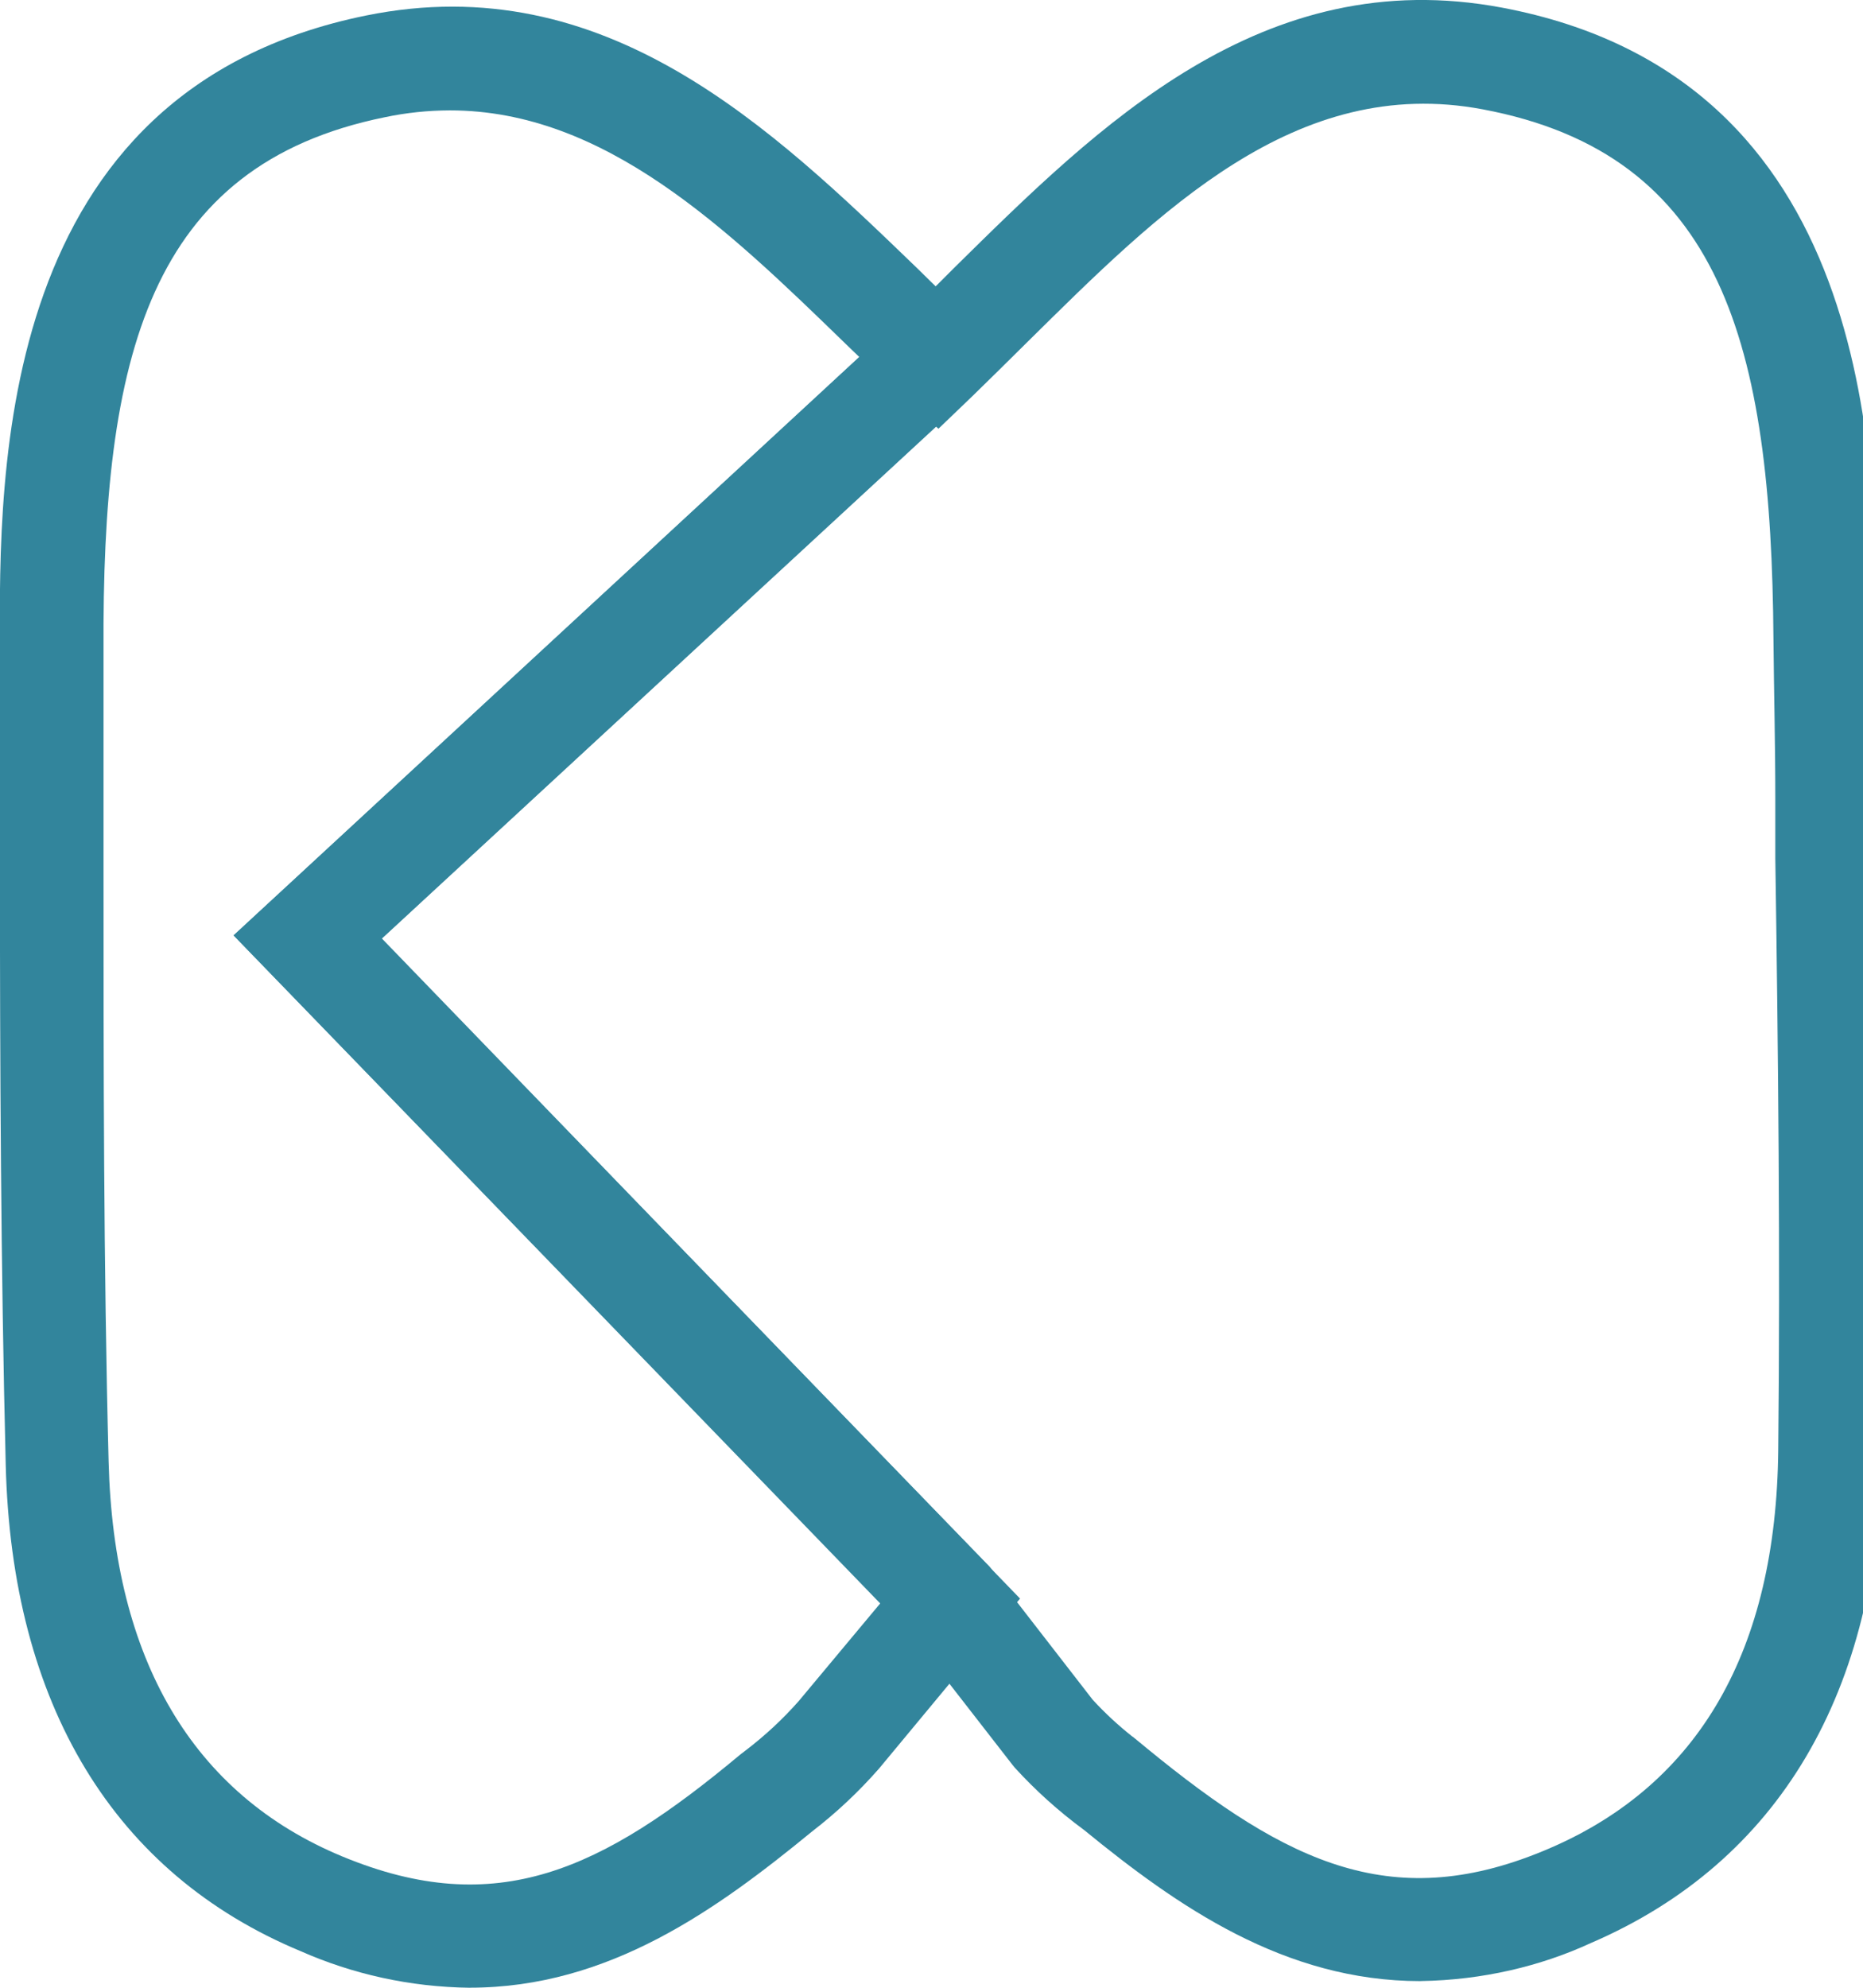 <?xml version="1.0" encoding="utf-8"?>
<!-- Generated by IcoMoon.io -->
<!DOCTYPE svg PUBLIC "-//W3C//DTD SVG 1.1//EN" "http://www.w3.org/Graphics/SVG/1.1/DTD/svg11.dtd">
<svg version="1.1" xmlns="http://www.w3.org/2000/svg" xmlns:xlink="http://www.w3.org/1999/xlink" width="30" height="32" viewBox="0 0 30 32">
<path fill="#32859c" d="M22.872 31.893c-2.19 0-3.915-1.207-5.413-2.431v0c-0.419-0.309-0.787-0.642-1.12-1.007l-0.038-0.047-1.626-2.092-10.913-11.258 11.324-10.467 0.274-0.274c2.333-2.3 4.966-4.92 8.827-4.194 5.977 1.125 6.023 7.22 6.040 10.149q0 1.276 0.030 2.554v0.972c0.041 3.135 0.082 6.374 0.047 9.563-0.041 3.877-1.662 6.617-4.684 7.918-0.806 0.373-1.748 0.598-2.741 0.613zM18.245 27.962v0l0.23 0.189c2.281 1.867 3.989 2.678 6.483 1.602 2.407-1.038 3.644-3.192 3.677-6.407v0c0.033-3.17 0-6.401-0.047-9.525v-0.961c0-0.865-0.022-1.719-0.030-2.574-0.033-4.728-0.821-7.8-4.682-8.526-3.012-0.567-5.202 1.643-7.337 3.751-0.296 0.293-0.589 0.583-0.879 0.865l-0.548 0.526-0.038-0.033-8.931 8.246 9.791 10.105 1.662 2.144c0.199 0.216 0.411 0.412 0.637 0.591z"></path>
<path fill="#32859c" d="M7.567 32c-0.973-0.012-1.893-0.221-2.728-0.59-2.994-1.245-4.654-3.961-4.747-7.837-0.079-3.192-0.093-6.437-0.093-9.577q0-1.44 0-2.877c0-0.214 0-0.427 0-0.641-0.016-2.927-0.060-9.021 5.9-10.229 3.849-0.78 6.522 1.804 8.884 4.082 0.274 0.274 0.567 0.548 0.849 0.821l0.646 0.597-10.13 9.358 10.278 10.628-2.272 2.738c-0.33 0.376-0.689 0.712-1.077 1.011-1.532 1.256-3.273 2.515-5.51 2.515zM7.244 1.777c-0.359 0.001-0.709 0.039-1.046 0.11-3.811 0.774-4.555 3.863-4.531 8.583 0 0.216 0 0.433 0 0.649q0 1.437 0 2.877c0 3.129 0 6.366 0.082 9.536s1.344 5.352 3.765 6.355c2.486 1.029 4.178 0.219 6.409-1.643v0l0.068-0.052c0.325-0.247 0.612-0.514 0.871-0.807l1.312-1.572-10.412-10.754 10.078-9.309-0.219-0.211c-1.911-1.856-3.88-3.762-6.376-3.762z"></path>
</svg>

